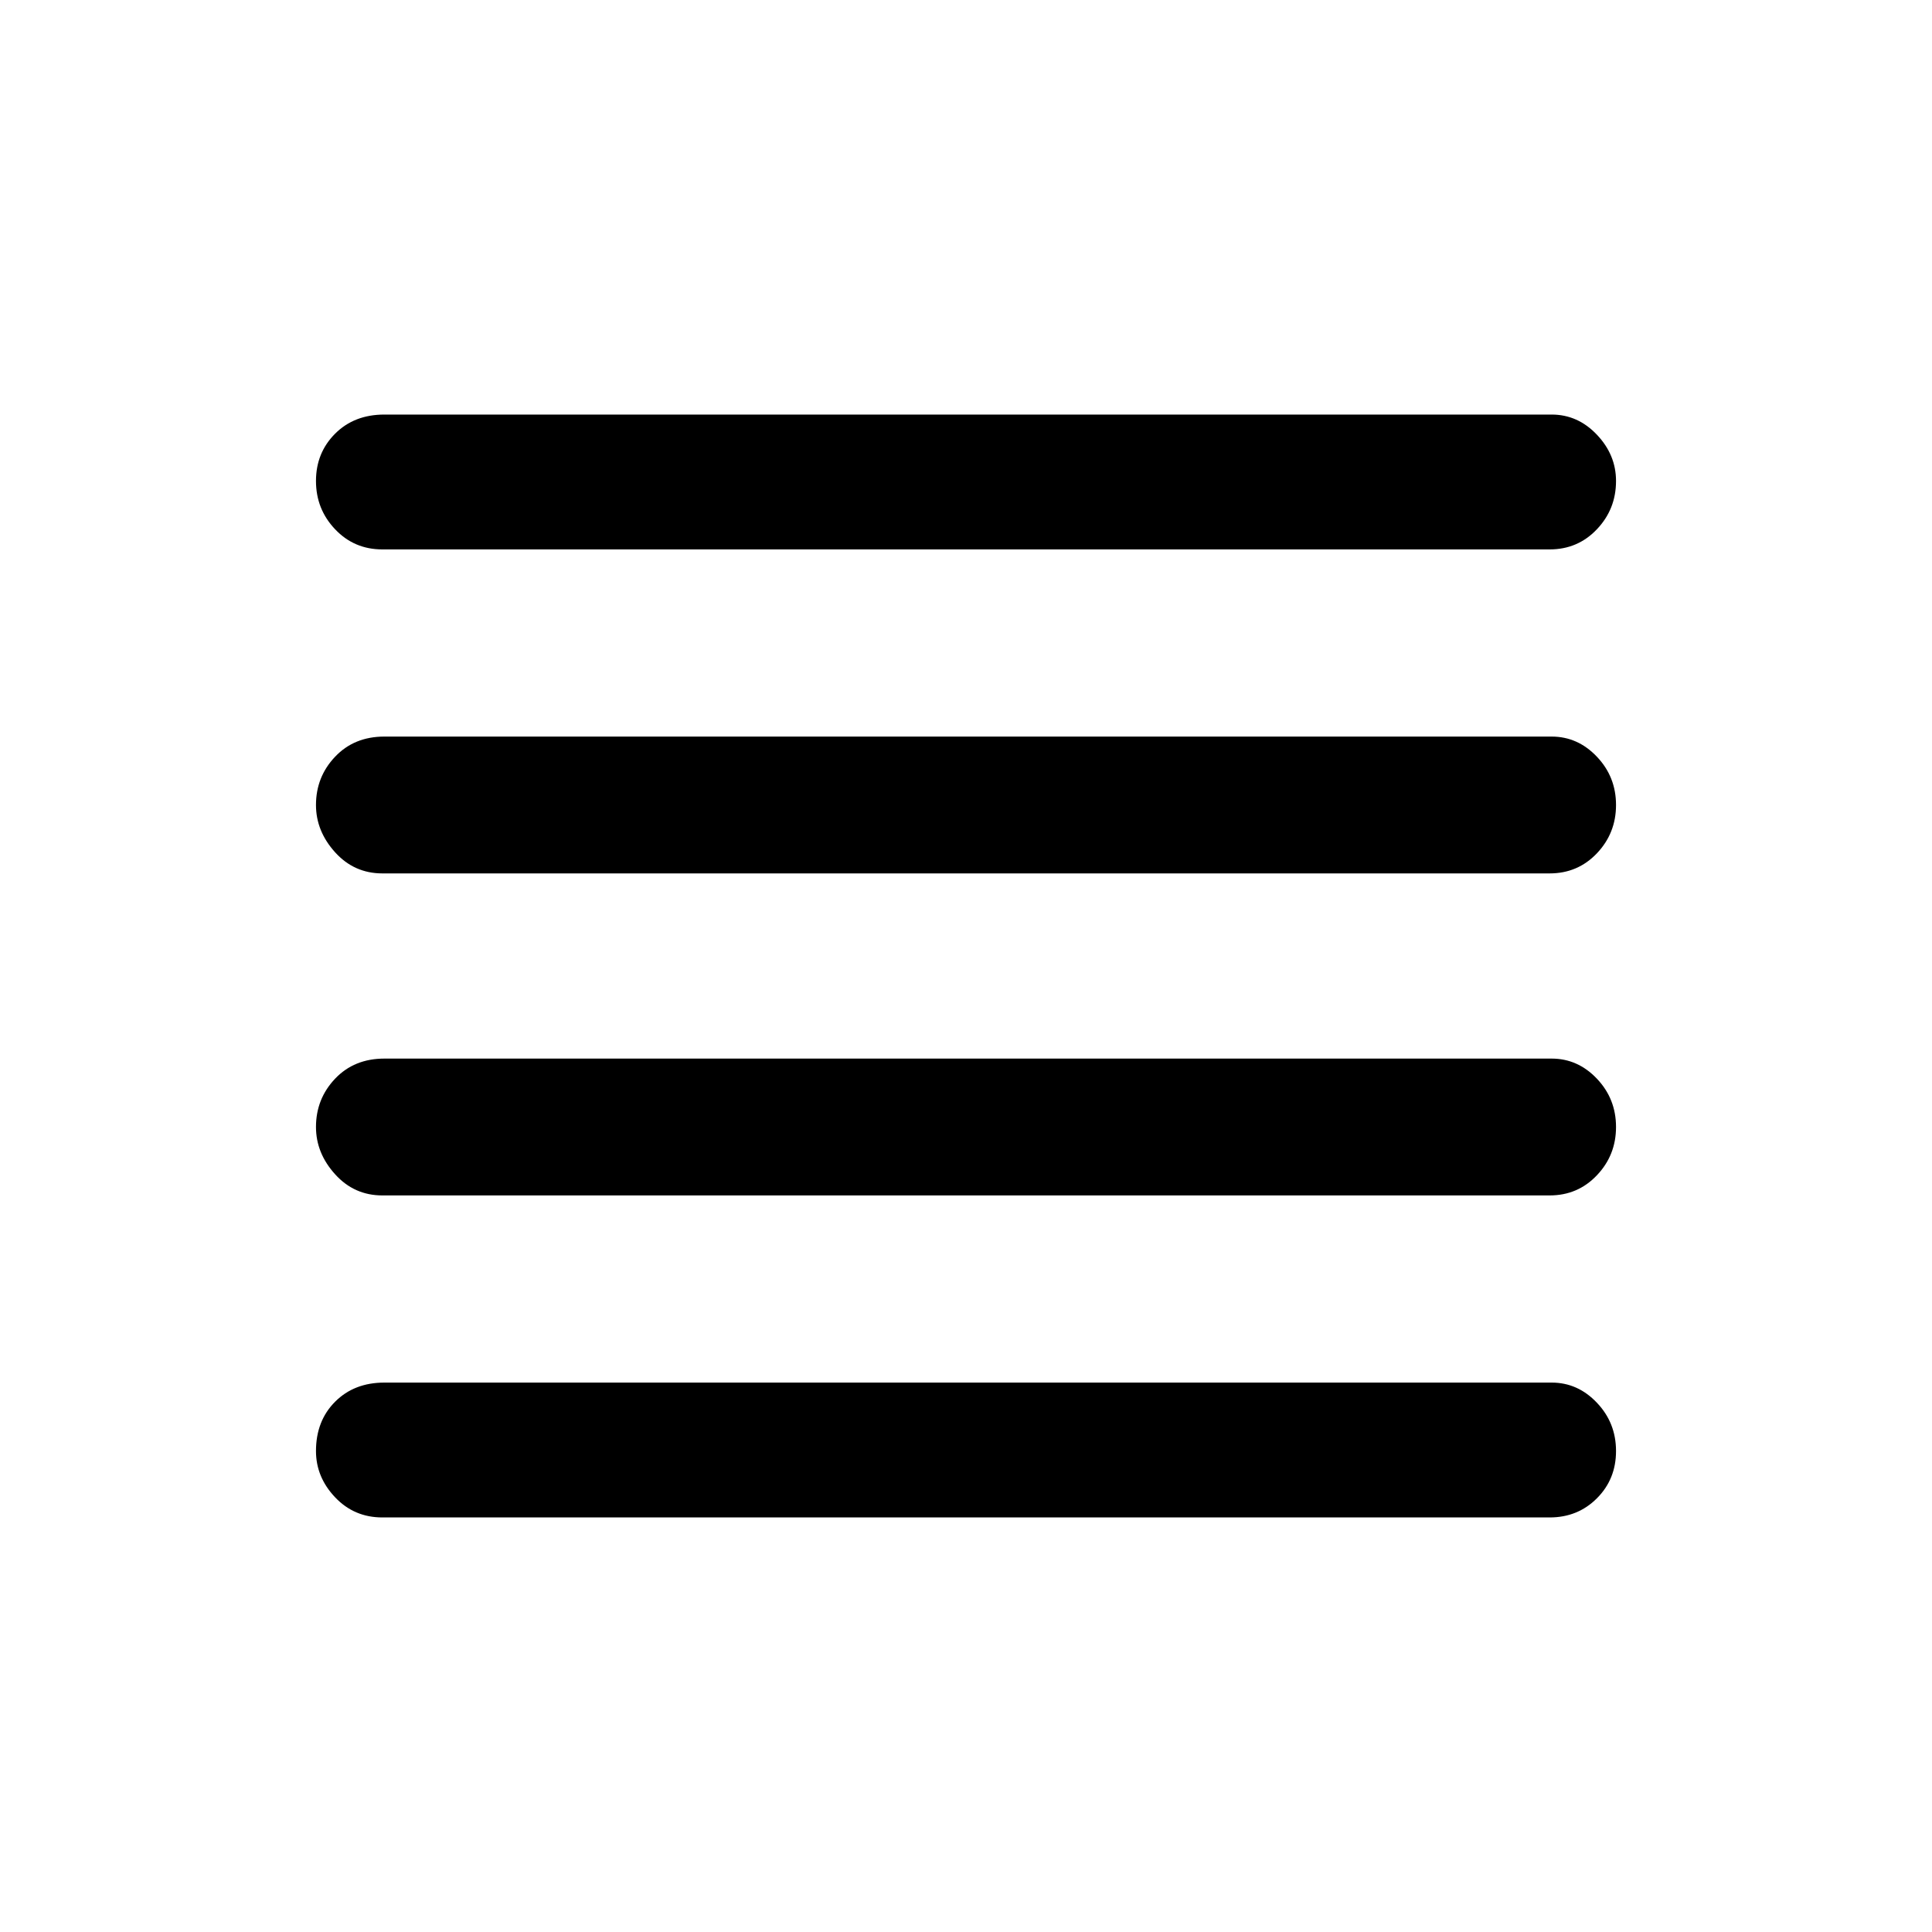 <svg xmlns="http://www.w3.org/2000/svg" height="40" width="40"><path d="M7.917 24.75q-.584 0-.979-.438-.396-.437-.396-.979 0-.583.396-1 .395-.416 1.02-.416h24.167q.542 0 .937.416.396.417.396 1 0 .584-.396 1-.395.417-.979.417Zm0 6.667q-.584 0-.979-.417-.396-.417-.396-.958 0-.625.396-1.021.395-.396 1.02-.396h24.167q.542 0 .937.417.396.416.396 1 0 .583-.396.979-.395.396-.979.396Zm0-13.334q-.584 0-.979-.437-.396-.438-.396-.979 0-.584.396-1 .395-.417 1.02-.417h24.167q.542 0 .937.417.396.416.396 1 0 .583-.396 1-.395.416-.979.416Zm0-6.708q-.584 0-.979-.417-.396-.416-.396-1 0-.583.396-.979.395-.396 1.02-.396h24.167q.542 0 .937.417.396.417.396.958 0 .584-.396 1-.395.417-.979.417Z"/></svg>